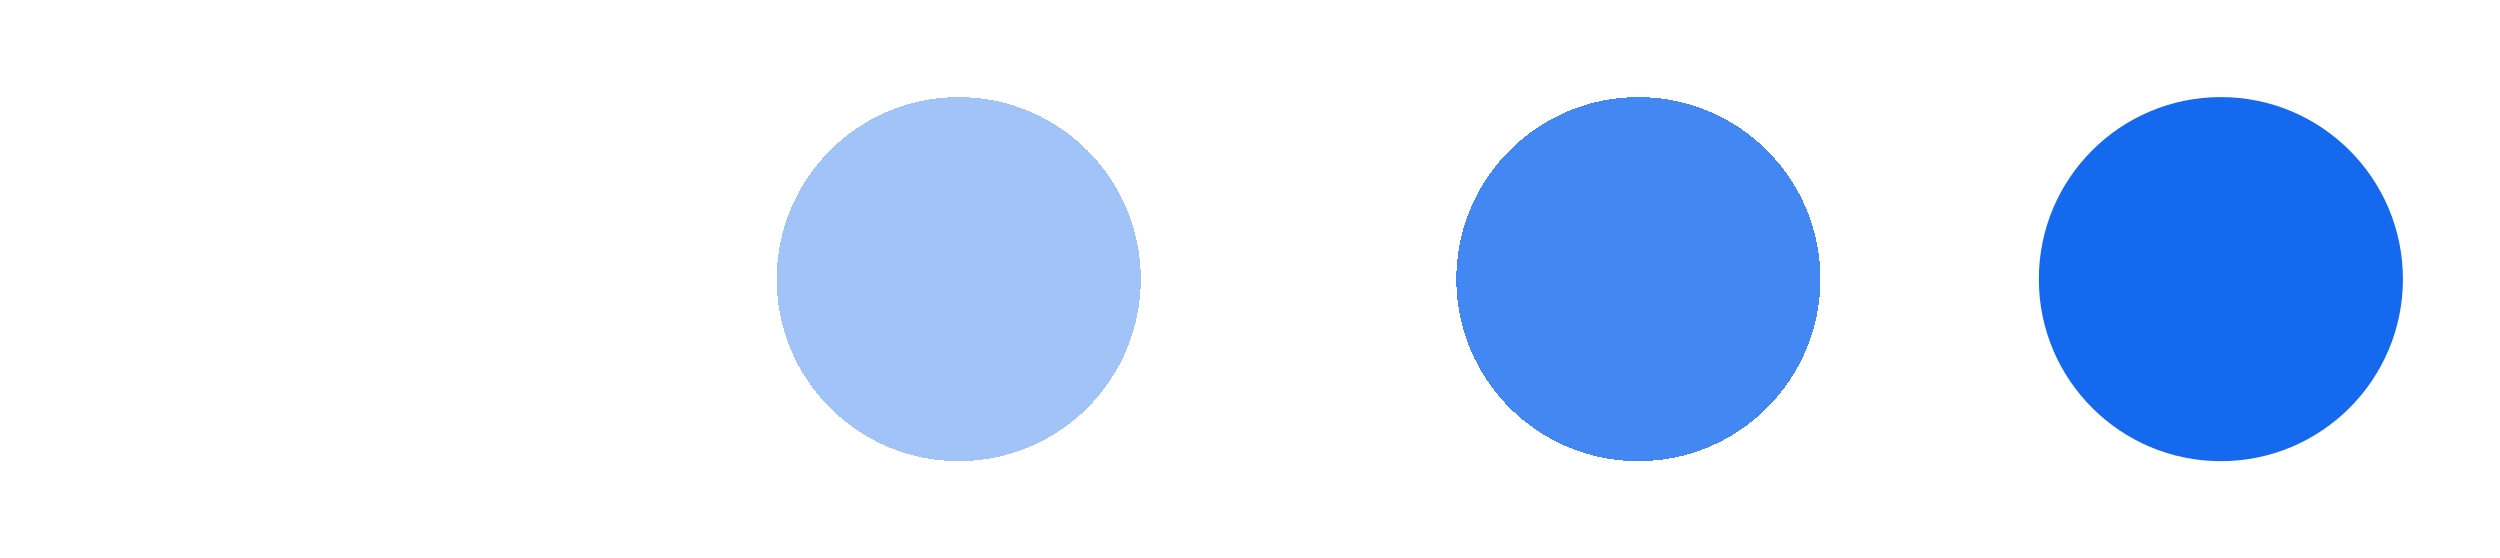 <svg width="103" height="23" viewBox="0 0 103 23" fill="none" xmlns="http://www.w3.org/2000/svg">
<g filter="url(#filter0_d_514_641)">
<circle cx="11.5" cy="7.5" r="7.5" fill="white"/>
</g>
<g filter="url(#filter1_d_514_641)">
<circle cx="39.5" cy="7.5" r="7.5" fill="#1569EF" fill-opacity="0.4" shape-rendering="crispEdges"/>
</g>
<g filter="url(#filter2_d_514_641)">
<circle cx="67.5" cy="7.5" r="7.5" fill="#1569EF" fill-opacity="0.8" shape-rendering="crispEdges"/>
</g>
<g filter="url(#filter3_d_514_641)">
<circle cx="91.5" cy="7.5" r="7.5" fill="#1569EF"/>
</g>
<defs>
<filter id="filter0_d_514_641" x="0" y="0" width="23" height="23" filterUnits="userSpaceOnUse" color-interpolation-filters="sRGB">
<feFlood flood-opacity="0" result="BackgroundImageFix"/>
<feColorMatrix in="SourceAlpha" type="matrix" values="0 0 0 0 0 0 0 0 0 0 0 0 0 0 0 0 0 0 127 0" result="hardAlpha"/>
<feOffset dy="4"/>
<feGaussianBlur stdDeviation="2"/>
<feComposite in2="hardAlpha" operator="out"/>
<feColorMatrix type="matrix" values="0 0 0 0 0 0 0 0 0 0 0 0 0 0 0 0 0 0 0.25 0"/>
<feBlend mode="normal" in2="BackgroundImageFix" result="effect1_dropShadow_514_641"/>
<feBlend mode="normal" in="SourceGraphic" in2="effect1_dropShadow_514_641" result="shape"/>
</filter>
<filter id="filter1_d_514_641" x="28" y="0" width="23" height="23" filterUnits="userSpaceOnUse" color-interpolation-filters="sRGB">
<feFlood flood-opacity="0" result="BackgroundImageFix"/>
<feColorMatrix in="SourceAlpha" type="matrix" values="0 0 0 0 0 0 0 0 0 0 0 0 0 0 0 0 0 0 127 0" result="hardAlpha"/>
<feOffset dy="4"/>
<feGaussianBlur stdDeviation="2"/>
<feComposite in2="hardAlpha" operator="out"/>
<feColorMatrix type="matrix" values="0 0 0 0 0 0 0 0 0 0 0 0 0 0 0 0 0 0 0.25 0"/>
<feBlend mode="normal" in2="BackgroundImageFix" result="effect1_dropShadow_514_641"/>
<feBlend mode="normal" in="SourceGraphic" in2="effect1_dropShadow_514_641" result="shape"/>
</filter>
<filter id="filter2_d_514_641" x="56" y="0" width="23" height="23" filterUnits="userSpaceOnUse" color-interpolation-filters="sRGB">
<feFlood flood-opacity="0" result="BackgroundImageFix"/>
<feColorMatrix in="SourceAlpha" type="matrix" values="0 0 0 0 0 0 0 0 0 0 0 0 0 0 0 0 0 0 127 0" result="hardAlpha"/>
<feOffset dy="4"/>
<feGaussianBlur stdDeviation="2"/>
<feComposite in2="hardAlpha" operator="out"/>
<feColorMatrix type="matrix" values="0 0 0 0 0 0 0 0 0 0 0 0 0 0 0 0 0 0 0.25 0"/>
<feBlend mode="normal" in2="BackgroundImageFix" result="effect1_dropShadow_514_641"/>
<feBlend mode="normal" in="SourceGraphic" in2="effect1_dropShadow_514_641" result="shape"/>
</filter>
<filter id="filter3_d_514_641" x="80" y="0" width="23" height="23" filterUnits="userSpaceOnUse" color-interpolation-filters="sRGB">
<feFlood flood-opacity="0" result="BackgroundImageFix"/>
<feColorMatrix in="SourceAlpha" type="matrix" values="0 0 0 0 0 0 0 0 0 0 0 0 0 0 0 0 0 0 127 0" result="hardAlpha"/>
<feOffset dy="4"/>
<feGaussianBlur stdDeviation="2"/>
<feComposite in2="hardAlpha" operator="out"/>
<feColorMatrix type="matrix" values="0 0 0 0 0 0 0 0 0 0 0 0 0 0 0 0 0 0 0.25 0"/>
<feBlend mode="normal" in2="BackgroundImageFix" result="effect1_dropShadow_514_641"/>
<feBlend mode="normal" in="SourceGraphic" in2="effect1_dropShadow_514_641" result="shape"/>
</filter>
</defs>
</svg>

